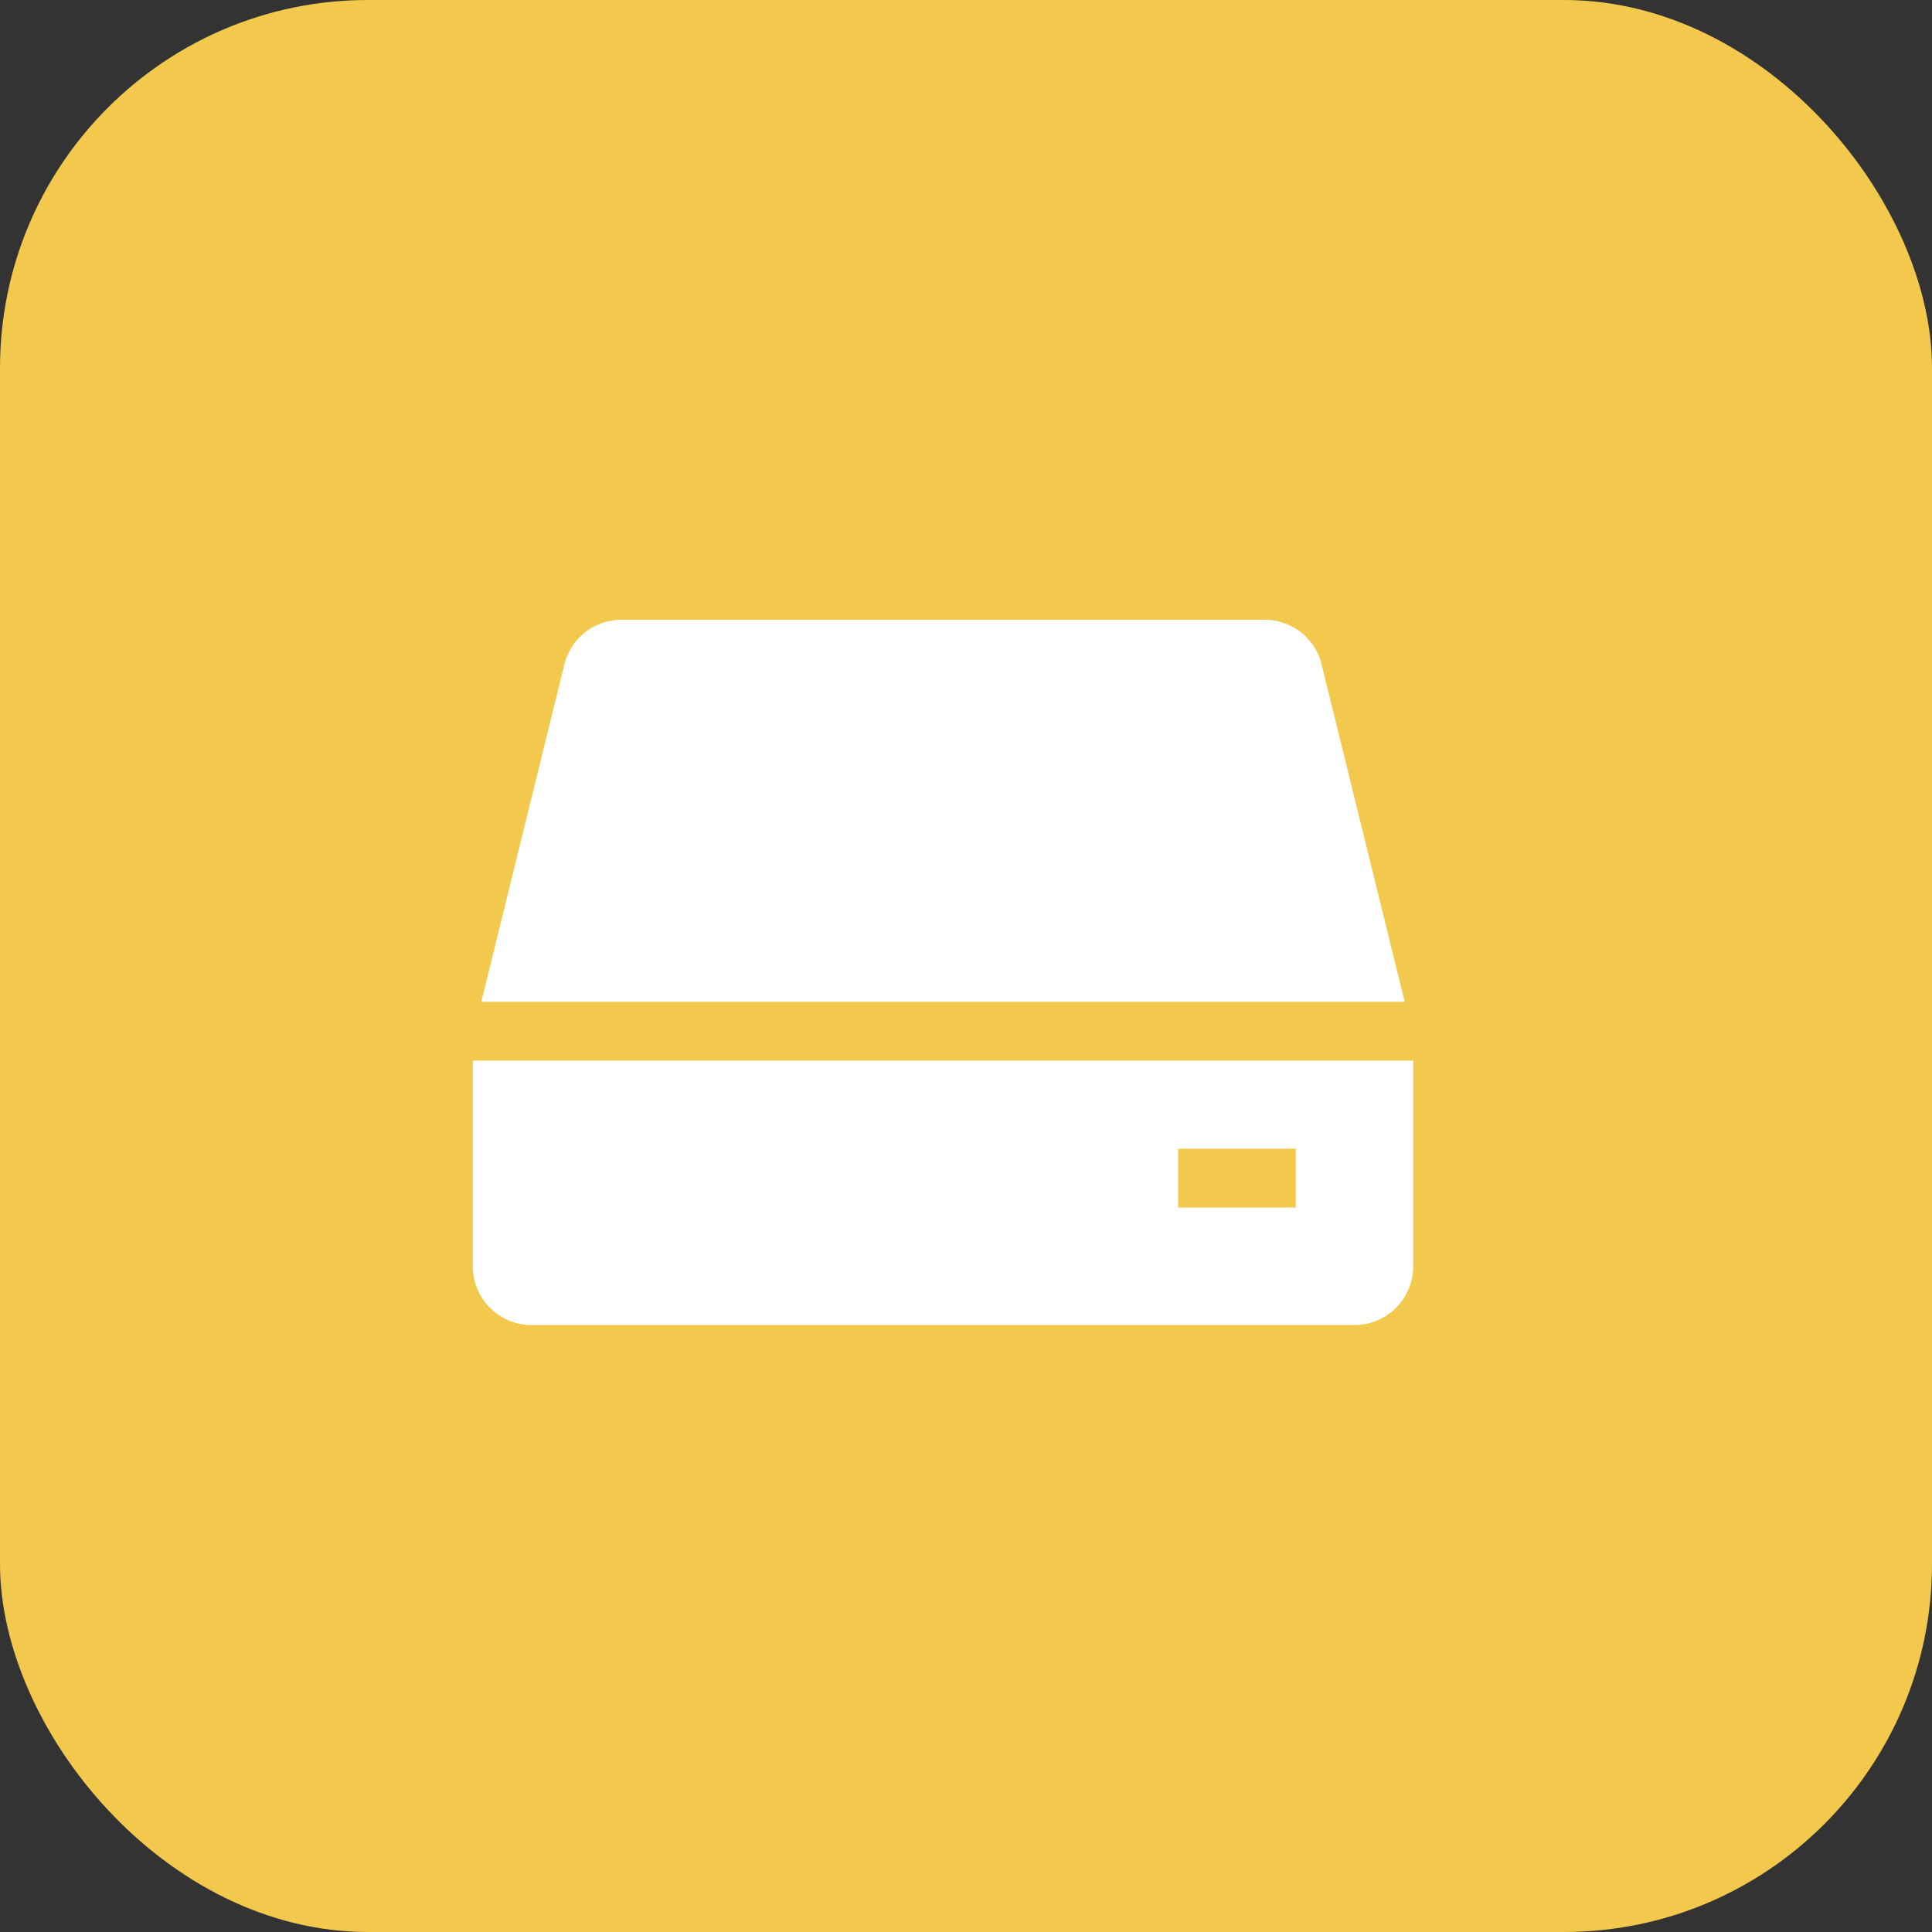 <svg width="42" height="42" viewBox="0 0 42 42" fill="none" xmlns="http://www.w3.org/2000/svg">
<rect x="0" y="0" width="42" height="42" fill="#333333" stroke="none"/>
<rect width="42" height="42" rx="8" fill="#F2C94C"/>
<g clip-path="url(#clip0_9432_43983)">
<path d="M28.716 14.386C28.637 14.122 28.476 13.89 28.255 13.725C28.034 13.56 27.765 13.472 27.489 13.472H13.511C13.23 13.472 12.958 13.564 12.735 13.733C12.513 13.903 12.352 14.141 12.277 14.411L10.463 21.778H30.537L28.716 14.386Z" fill="white"/>
<path d="M10.278 23.056V27.528C10.278 27.867 10.412 28.192 10.652 28.431C10.892 28.671 11.217 28.806 11.556 28.806H29.444C29.783 28.806 30.108 28.671 30.348 28.431C30.588 28.192 30.722 27.867 30.722 27.528V23.056H10.278ZM28.167 26.25H25.611V24.972H28.167V26.25Z" fill="white"/>
</g>
<defs>
<clipPath id="clip0_9432_43983">
<rect width="23" height="23" fill="white" transform="translate(9 9)"/>
</clipPath>
</defs>
</svg>

